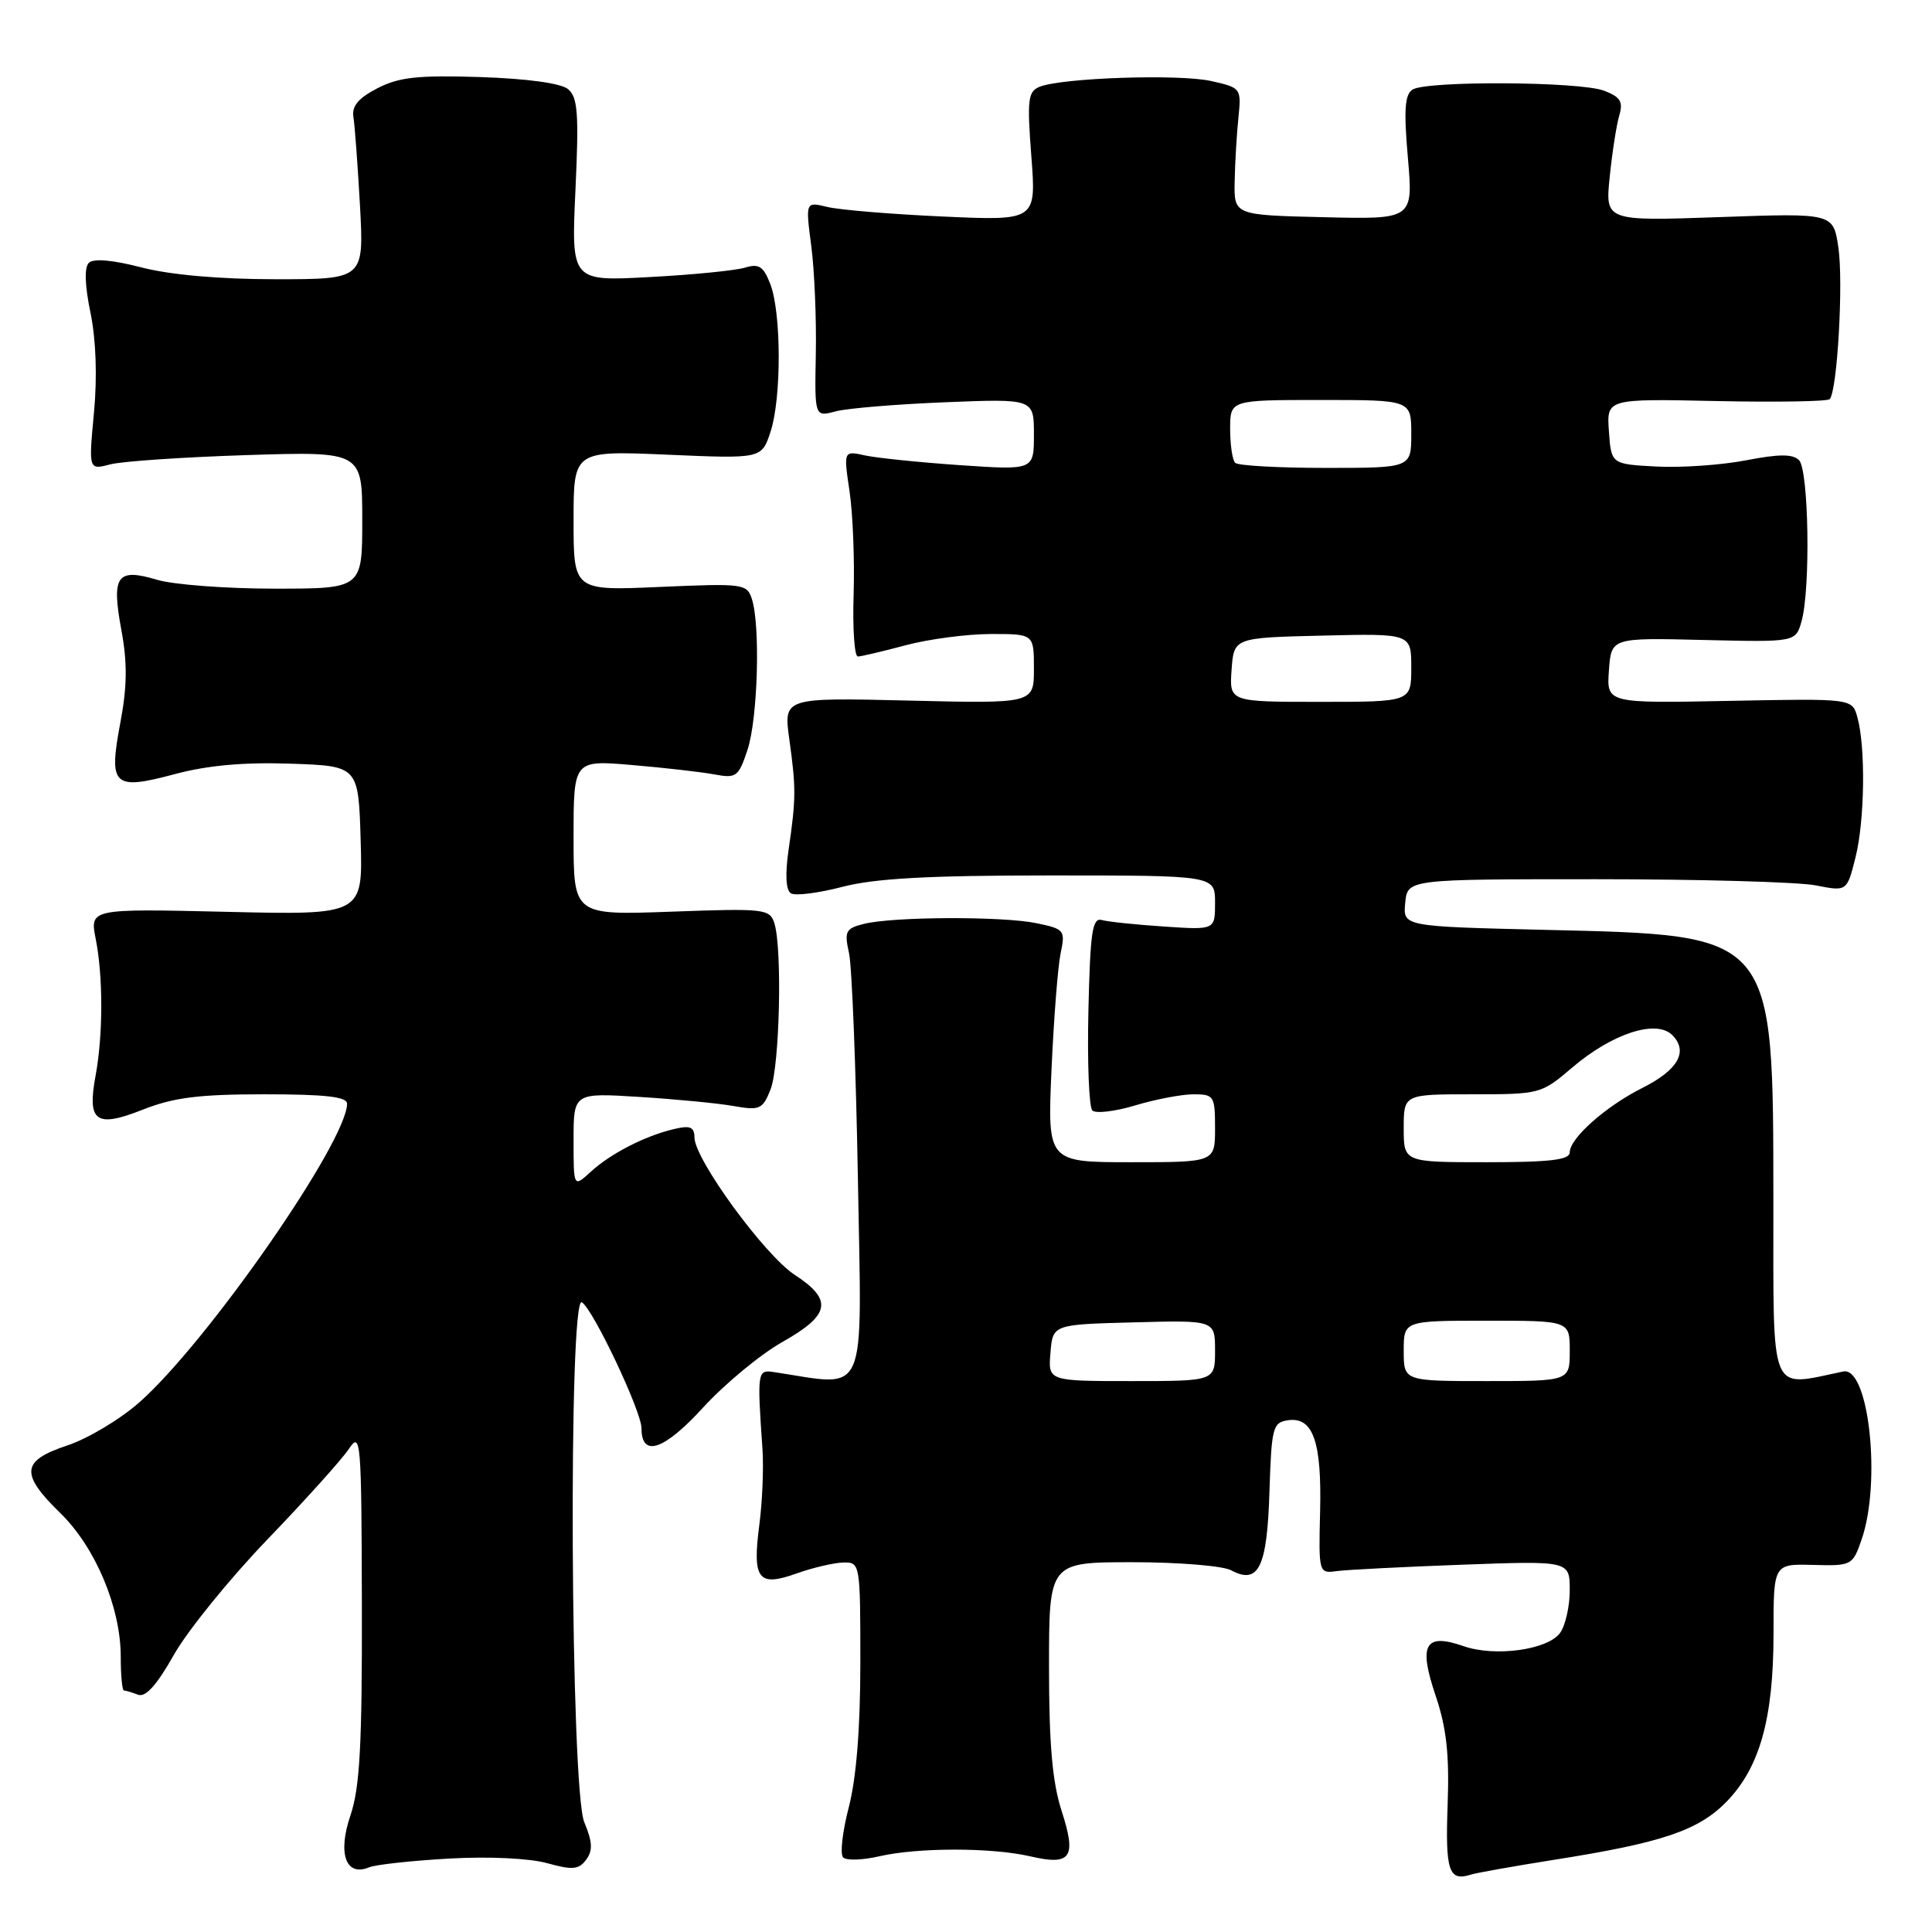 <?xml version="1.0" encoding="UTF-8" standalone="no"?>
<!DOCTYPE svg PUBLIC "-//W3C//DTD SVG 1.1//EN" "http://www.w3.org/Graphics/SVG/1.1/DTD/svg11.dtd" >
<svg xmlns="http://www.w3.org/2000/svg" xmlns:xlink="http://www.w3.org/1999/xlink" version="1.1" viewBox="0 0 256 256">
 <g >
 <path fill="currentColor"
d=" M 205.88 246.44 C 220.26 244.18 225.07 242.55 228.82 238.69 C 233.19 234.17 235.00 227.68 235.00 216.45 C 235.00 207.22 235.00 207.22 240.23 207.36 C 245.35 207.50 245.49 207.43 246.67 204.00 C 249.31 196.40 247.63 181.03 244.24 181.73 C 234.32 183.78 235.00 185.42 234.98 159.38 C 234.95 123.47 235.34 123.94 204.70 123.21 C 185.89 122.76 185.89 122.76 186.20 119.63 C 186.50 116.50 186.50 116.50 211.50 116.50 C 225.25 116.50 238.35 116.87 240.61 117.32 C 244.73 118.13 244.73 118.13 245.86 113.62 C 247.09 108.75 247.22 99.01 246.11 95.03 C 245.42 92.55 245.42 92.55 229.15 92.87 C 212.88 93.19 212.88 93.19 213.19 88.84 C 213.50 84.50 213.50 84.50 225.72 84.80 C 237.94 85.09 237.94 85.09 238.72 82.30 C 239.92 78.00 239.67 62.26 238.38 60.97 C 237.54 60.14 235.72 60.15 231.38 60.99 C 228.14 61.62 222.80 61.99 219.50 61.82 C 213.50 61.50 213.50 61.50 213.19 57.16 C 212.88 52.83 212.88 52.83 227.38 53.14 C 235.36 53.31 242.13 53.20 242.44 52.89 C 243.45 51.88 244.28 37.37 243.59 32.76 C 242.91 28.23 242.91 28.23 227.80 28.77 C 212.69 29.30 212.69 29.30 213.30 23.40 C 213.63 20.16 214.20 16.50 214.57 15.27 C 215.10 13.47 214.70 12.84 212.55 12.02 C 209.33 10.79 189.05 10.68 187.17 11.87 C 186.14 12.53 186.00 14.57 186.55 20.89 C 187.26 29.07 187.26 29.07 175.38 28.78 C 163.50 28.50 163.50 28.50 163.60 24.00 C 163.65 21.52 163.87 17.73 164.10 15.57 C 164.49 11.70 164.44 11.62 160.50 10.74 C 156.26 9.78 140.69 10.31 137.75 11.50 C 136.21 12.13 136.08 13.19 136.66 20.73 C 137.31 29.25 137.31 29.25 124.91 28.69 C 118.08 28.38 111.20 27.81 109.62 27.42 C 106.73 26.72 106.73 26.72 107.50 32.61 C 107.92 35.85 108.19 42.27 108.10 46.87 C 107.94 55.25 107.94 55.25 110.72 54.51 C 112.25 54.10 118.79 53.56 125.25 53.30 C 137.00 52.83 137.00 52.83 137.00 57.57 C 137.00 62.30 137.00 62.30 127.25 61.64 C 121.89 61.27 116.21 60.69 114.64 60.35 C 111.77 59.72 111.77 59.72 112.57 65.11 C 113.01 68.08 113.25 74.21 113.11 78.75 C 112.96 83.29 113.22 86.99 113.67 86.99 C 114.13 86.98 116.97 86.31 120.00 85.50 C 123.03 84.69 128.09 84.02 131.25 84.01 C 137.00 84.00 137.00 84.00 137.00 88.62 C 137.00 93.23 137.00 93.23 120.41 92.83 C 103.82 92.43 103.82 92.43 104.59 97.97 C 105.49 104.46 105.48 105.82 104.49 112.61 C 104.02 115.87 104.13 117.96 104.80 118.37 C 105.37 118.73 108.44 118.34 111.63 117.51 C 115.93 116.39 123.01 116.00 139.21 116.00 C 161.00 116.00 161.00 116.00 161.00 119.61 C 161.00 123.23 161.00 123.23 154.25 122.77 C 150.54 122.53 146.82 122.14 146.00 121.91 C 144.74 121.56 144.46 123.45 144.22 133.92 C 144.06 140.75 144.30 146.70 144.74 147.14 C 145.18 147.58 147.74 147.28 150.43 146.47 C 153.12 145.66 156.60 145.00 158.16 145.00 C 160.86 145.00 161.00 145.22 161.00 149.50 C 161.00 154.00 161.00 154.00 149.90 154.00 C 138.79 154.00 138.79 154.00 139.33 141.75 C 139.63 135.01 140.17 128.07 140.54 126.31 C 141.18 123.26 141.05 123.10 137.35 122.33 C 132.86 121.39 118.33 121.45 114.46 122.42 C 112.05 123.03 111.86 123.40 112.50 126.30 C 112.89 128.06 113.42 141.60 113.68 156.38 C 114.19 185.92 115.16 183.71 102.50 181.80 C 100.36 181.48 100.32 181.77 101.03 192.00 C 101.20 194.47 101.02 198.97 100.62 202.00 C 99.67 209.29 100.45 210.31 105.53 208.50 C 107.71 207.72 110.51 207.07 111.75 207.04 C 113.97 207.00 114.00 207.16 114.00 220.29 C 114.00 229.00 113.47 235.61 112.47 239.46 C 111.63 242.69 111.29 245.69 111.72 246.12 C 112.15 246.55 114.30 246.48 116.50 245.97 C 121.63 244.79 131.37 244.79 136.50 245.97 C 141.94 247.24 142.68 246.16 140.66 239.92 C 139.44 236.13 139.00 231.10 139.00 220.89 C 139.00 207.00 139.00 207.00 150.07 207.00 C 156.15 207.00 162.03 207.48 163.13 208.07 C 166.77 210.02 167.90 207.70 168.21 197.66 C 168.48 189.11 168.65 188.48 170.68 188.19 C 173.99 187.72 175.15 191.03 174.92 200.30 C 174.72 208.42 174.75 208.50 177.11 208.18 C 178.43 208.00 185.91 207.62 193.75 207.33 C 208.00 206.81 208.00 206.81 208.00 210.72 C 208.00 212.86 207.42 215.41 206.71 216.38 C 205.07 218.62 198.09 219.58 193.92 218.12 C 188.81 216.34 187.93 217.89 190.22 224.66 C 191.67 228.96 192.06 232.45 191.82 239.16 C 191.50 247.91 191.97 249.33 194.88 248.40 C 195.64 248.16 200.59 247.28 205.88 246.44 Z  M 59.50 246.27 C 64.74 245.97 70.17 246.23 72.50 246.88 C 75.86 247.81 76.69 247.74 77.67 246.42 C 78.57 245.21 78.51 244.07 77.42 241.45 C 75.59 237.09 75.29 171.44 77.10 172.56 C 78.60 173.49 85.00 187.01 85.00 189.25 C 85.00 193.18 87.98 192.18 93.17 186.50 C 96.04 183.37 100.77 179.45 103.69 177.81 C 110.03 174.23 110.39 172.24 105.30 168.92 C 101.31 166.31 92.05 153.63 92.02 150.73 C 92.00 149.31 91.46 149.09 89.25 149.62 C 85.41 150.54 80.90 152.86 78.25 155.29 C 76.00 157.35 76.00 157.35 76.00 151.07 C 76.00 144.80 76.00 144.80 84.75 145.35 C 89.56 145.65 95.18 146.19 97.23 146.56 C 100.67 147.16 101.06 146.99 102.10 144.36 C 103.31 141.31 103.67 125.69 102.61 122.34 C 102.00 120.43 101.32 120.35 88.98 120.80 C 76.00 121.27 76.00 121.27 76.00 110.99 C 76.00 100.71 76.00 100.71 83.75 101.37 C 88.01 101.73 92.91 102.29 94.64 102.61 C 97.57 103.16 97.86 102.94 99.05 99.35 C 100.41 95.25 100.77 82.91 99.63 79.38 C 98.98 77.35 98.50 77.29 87.47 77.77 C 76.00 78.28 76.00 78.28 76.00 68.99 C 76.00 59.71 76.00 59.71 88.46 60.25 C 100.92 60.79 100.92 60.79 102.10 57.21 C 103.56 52.77 103.54 41.47 102.07 37.64 C 101.16 35.29 100.56 34.90 98.73 35.46 C 97.50 35.84 91.82 36.41 86.10 36.71 C 75.69 37.28 75.69 37.28 76.25 25.18 C 76.72 15.06 76.56 12.88 75.27 11.81 C 74.33 11.03 69.89 10.42 63.62 10.21 C 55.36 9.95 52.86 10.22 50.00 11.70 C 47.48 13.00 46.59 14.07 46.83 15.51 C 47.01 16.60 47.40 21.89 47.70 27.25 C 48.23 37.00 48.23 37.00 36.51 37.00 C 29.12 37.00 22.56 36.42 18.76 35.44 C 14.92 34.44 12.38 34.22 11.77 34.83 C 11.16 35.44 11.24 37.84 11.99 41.44 C 12.72 44.99 12.90 49.93 12.45 54.69 C 11.74 62.28 11.74 62.28 14.62 61.53 C 16.20 61.12 24.36 60.57 32.75 60.30 C 48.00 59.82 48.00 59.82 48.00 68.91 C 48.00 78.00 48.00 78.00 36.37 78.00 C 29.97 78.00 22.98 77.47 20.83 76.83 C 15.48 75.23 14.75 76.26 16.08 83.47 C 16.89 87.84 16.85 90.97 15.95 95.74 C 14.36 104.17 14.99 104.76 23.18 102.57 C 27.51 101.41 32.33 100.98 38.50 101.19 C 47.50 101.50 47.50 101.50 47.79 111.37 C 48.08 121.25 48.08 121.25 29.98 120.82 C 11.89 120.40 11.89 120.40 12.69 124.45 C 13.67 129.41 13.66 137.15 12.67 142.50 C 11.53 148.64 12.69 149.49 18.88 147.05 C 23.00 145.42 26.35 145.00 35.04 145.00 C 43.15 145.00 46.00 145.33 45.99 146.25 C 45.95 151.31 27.42 177.94 18.44 185.84 C 15.91 188.07 11.63 190.63 8.92 191.53 C 2.81 193.56 2.63 195.26 8.01 200.51 C 12.65 205.04 16.00 213.01 16.00 219.54 C 16.00 221.99 16.19 224.00 16.42 224.00 C 16.65 224.00 17.49 224.25 18.29 224.56 C 19.29 224.94 20.77 223.29 23.02 219.31 C 24.82 216.11 30.40 209.22 35.42 204.00 C 40.44 198.78 45.30 193.38 46.22 192.00 C 47.81 189.62 47.90 190.66 47.95 212.72 C 47.99 231.25 47.68 236.86 46.44 240.54 C 44.71 245.61 45.82 248.71 48.91 247.43 C 49.78 247.07 54.55 246.55 59.50 246.27 Z  M 139.19 179.25 C 139.50 175.50 139.50 175.50 150.25 175.22 C 161.00 174.93 161.00 174.93 161.00 178.97 C 161.00 183.00 161.00 183.00 149.94 183.00 C 138.88 183.00 138.88 183.00 139.19 179.25 Z  M 186.00 179.00 C 186.00 175.00 186.00 175.00 197.00 175.00 C 208.00 175.00 208.00 175.00 208.00 179.00 C 208.00 183.00 208.00 183.00 197.00 183.00 C 186.00 183.00 186.00 183.00 186.00 179.00 Z  M 186.00 149.50 C 186.00 145.00 186.00 145.00 195.09 145.00 C 204.05 145.00 204.24 144.95 208.30 141.48 C 213.59 136.95 219.46 135.03 221.58 137.15 C 223.75 139.32 222.36 141.78 217.63 144.15 C 212.79 146.58 208.00 150.82 208.00 152.69 C 208.00 153.69 205.41 154.00 197.00 154.00 C 186.00 154.00 186.00 154.00 186.00 149.50 Z  M 163.19 88.75 C 163.50 84.50 163.50 84.50 175.25 84.22 C 187.00 83.94 187.00 83.94 187.00 88.47 C 187.00 93.00 187.00 93.00 174.94 93.00 C 162.89 93.00 162.89 93.00 163.19 88.75 Z  M 163.67 61.33 C 163.30 60.97 163.00 58.94 163.00 56.83 C 163.00 53.00 163.00 53.00 175.00 53.00 C 187.00 53.00 187.00 53.00 187.00 57.50 C 187.00 62.00 187.00 62.00 175.67 62.00 C 169.43 62.00 164.03 61.70 163.67 61.33 Z "/>
</g>
</svg>